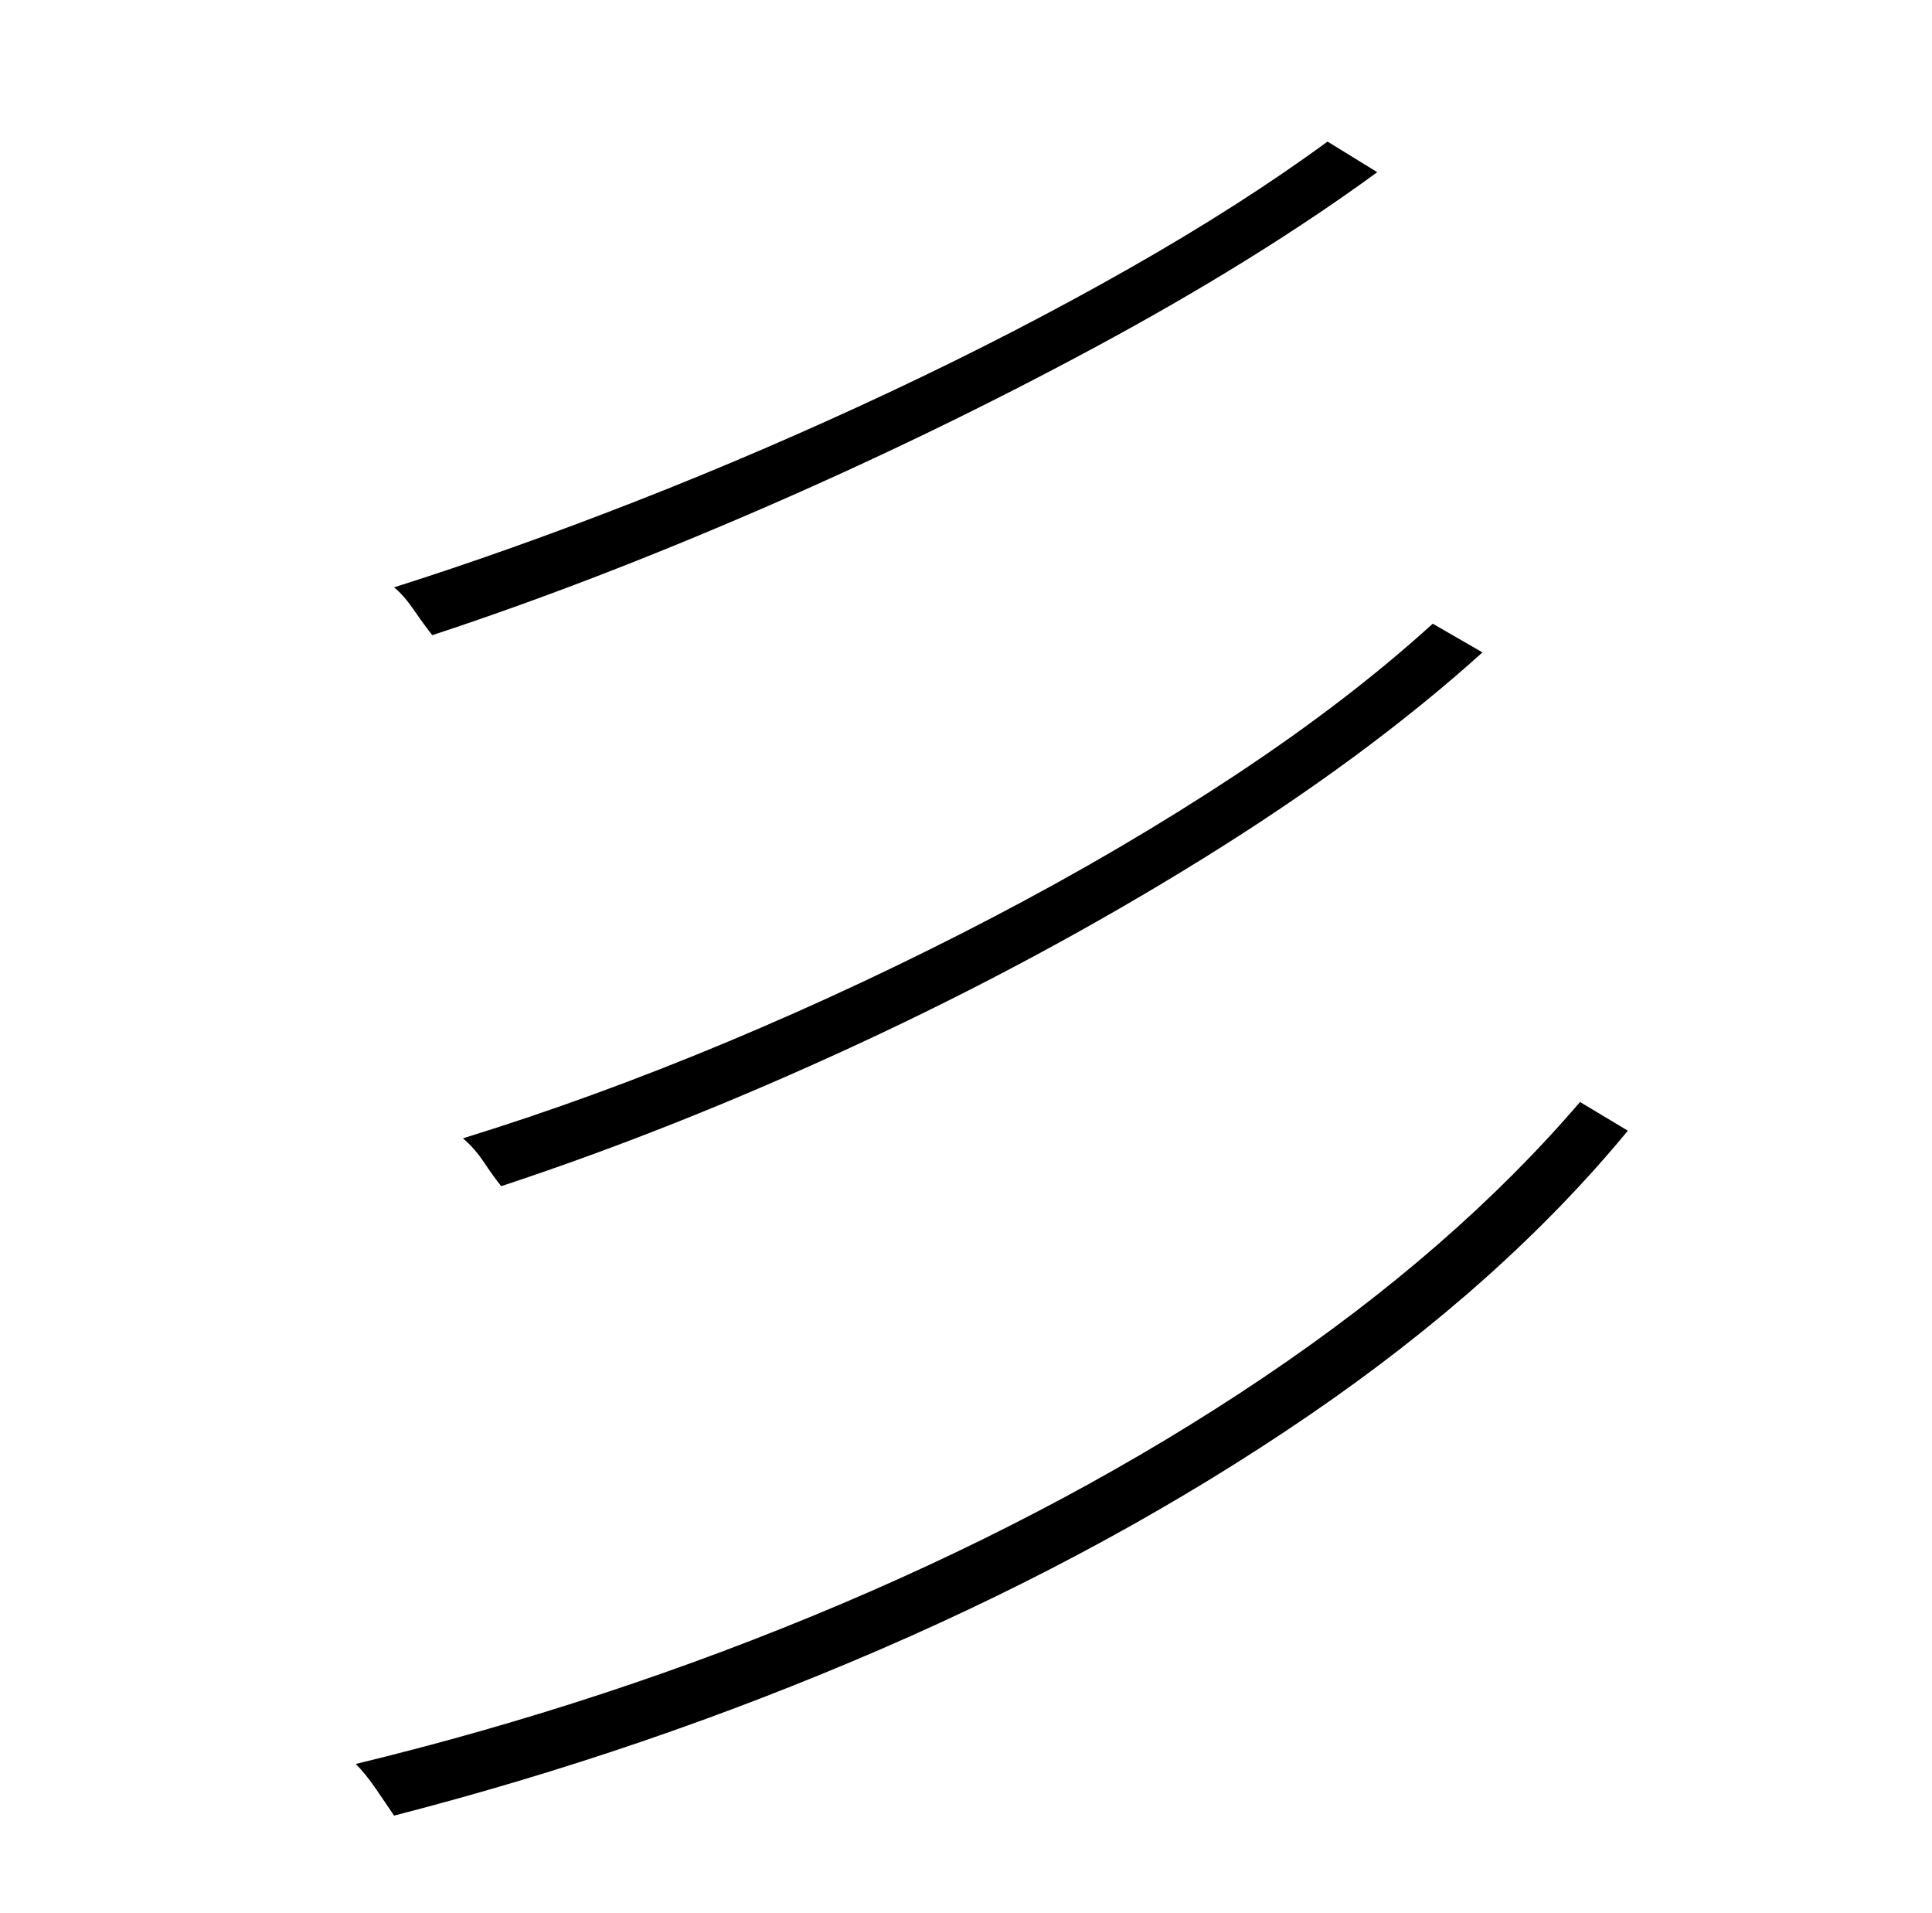 <?xml version="1.0" standalone="no"?>
<!DOCTYPE svg PUBLIC "-//W3C//DTD SVG 1.1//EN" "http://www.w3.org/Graphics/SVG/1.1/DTD/svg11.dtd" >
<svg xmlns="http://www.w3.org/2000/svg" xmlns:xlink="http://www.w3.org/1999/xlink" version="1.1" viewBox="-10 0 1010 1000">
   <path fill="currentColor"
d="M684 74l26 16q-63 46 -147.5 91.5t-174.5 84.5t-172 66q-4 -5 -9.5 -13t-10.5 -12q60 -19 126.5 -45t132.5 -57t125 -64.5t104 -66.5zM739 326l26 15q-61 55 -146.5 108t-180.5 97t-186 74q-4 -5 -9 -12.5t-11 -12.5q68 -21 138.5 -50.5t138.5 -65t127 -74.5t103 -79z
M816 576l25 15q-66 80 -167 149t-223.5 122t-254.5 87q-4 -6 -9.5 -14t-10.5 -13q132 -32 253.5 -83.5t221 -118.5t165.5 -144z" />
</svg>
